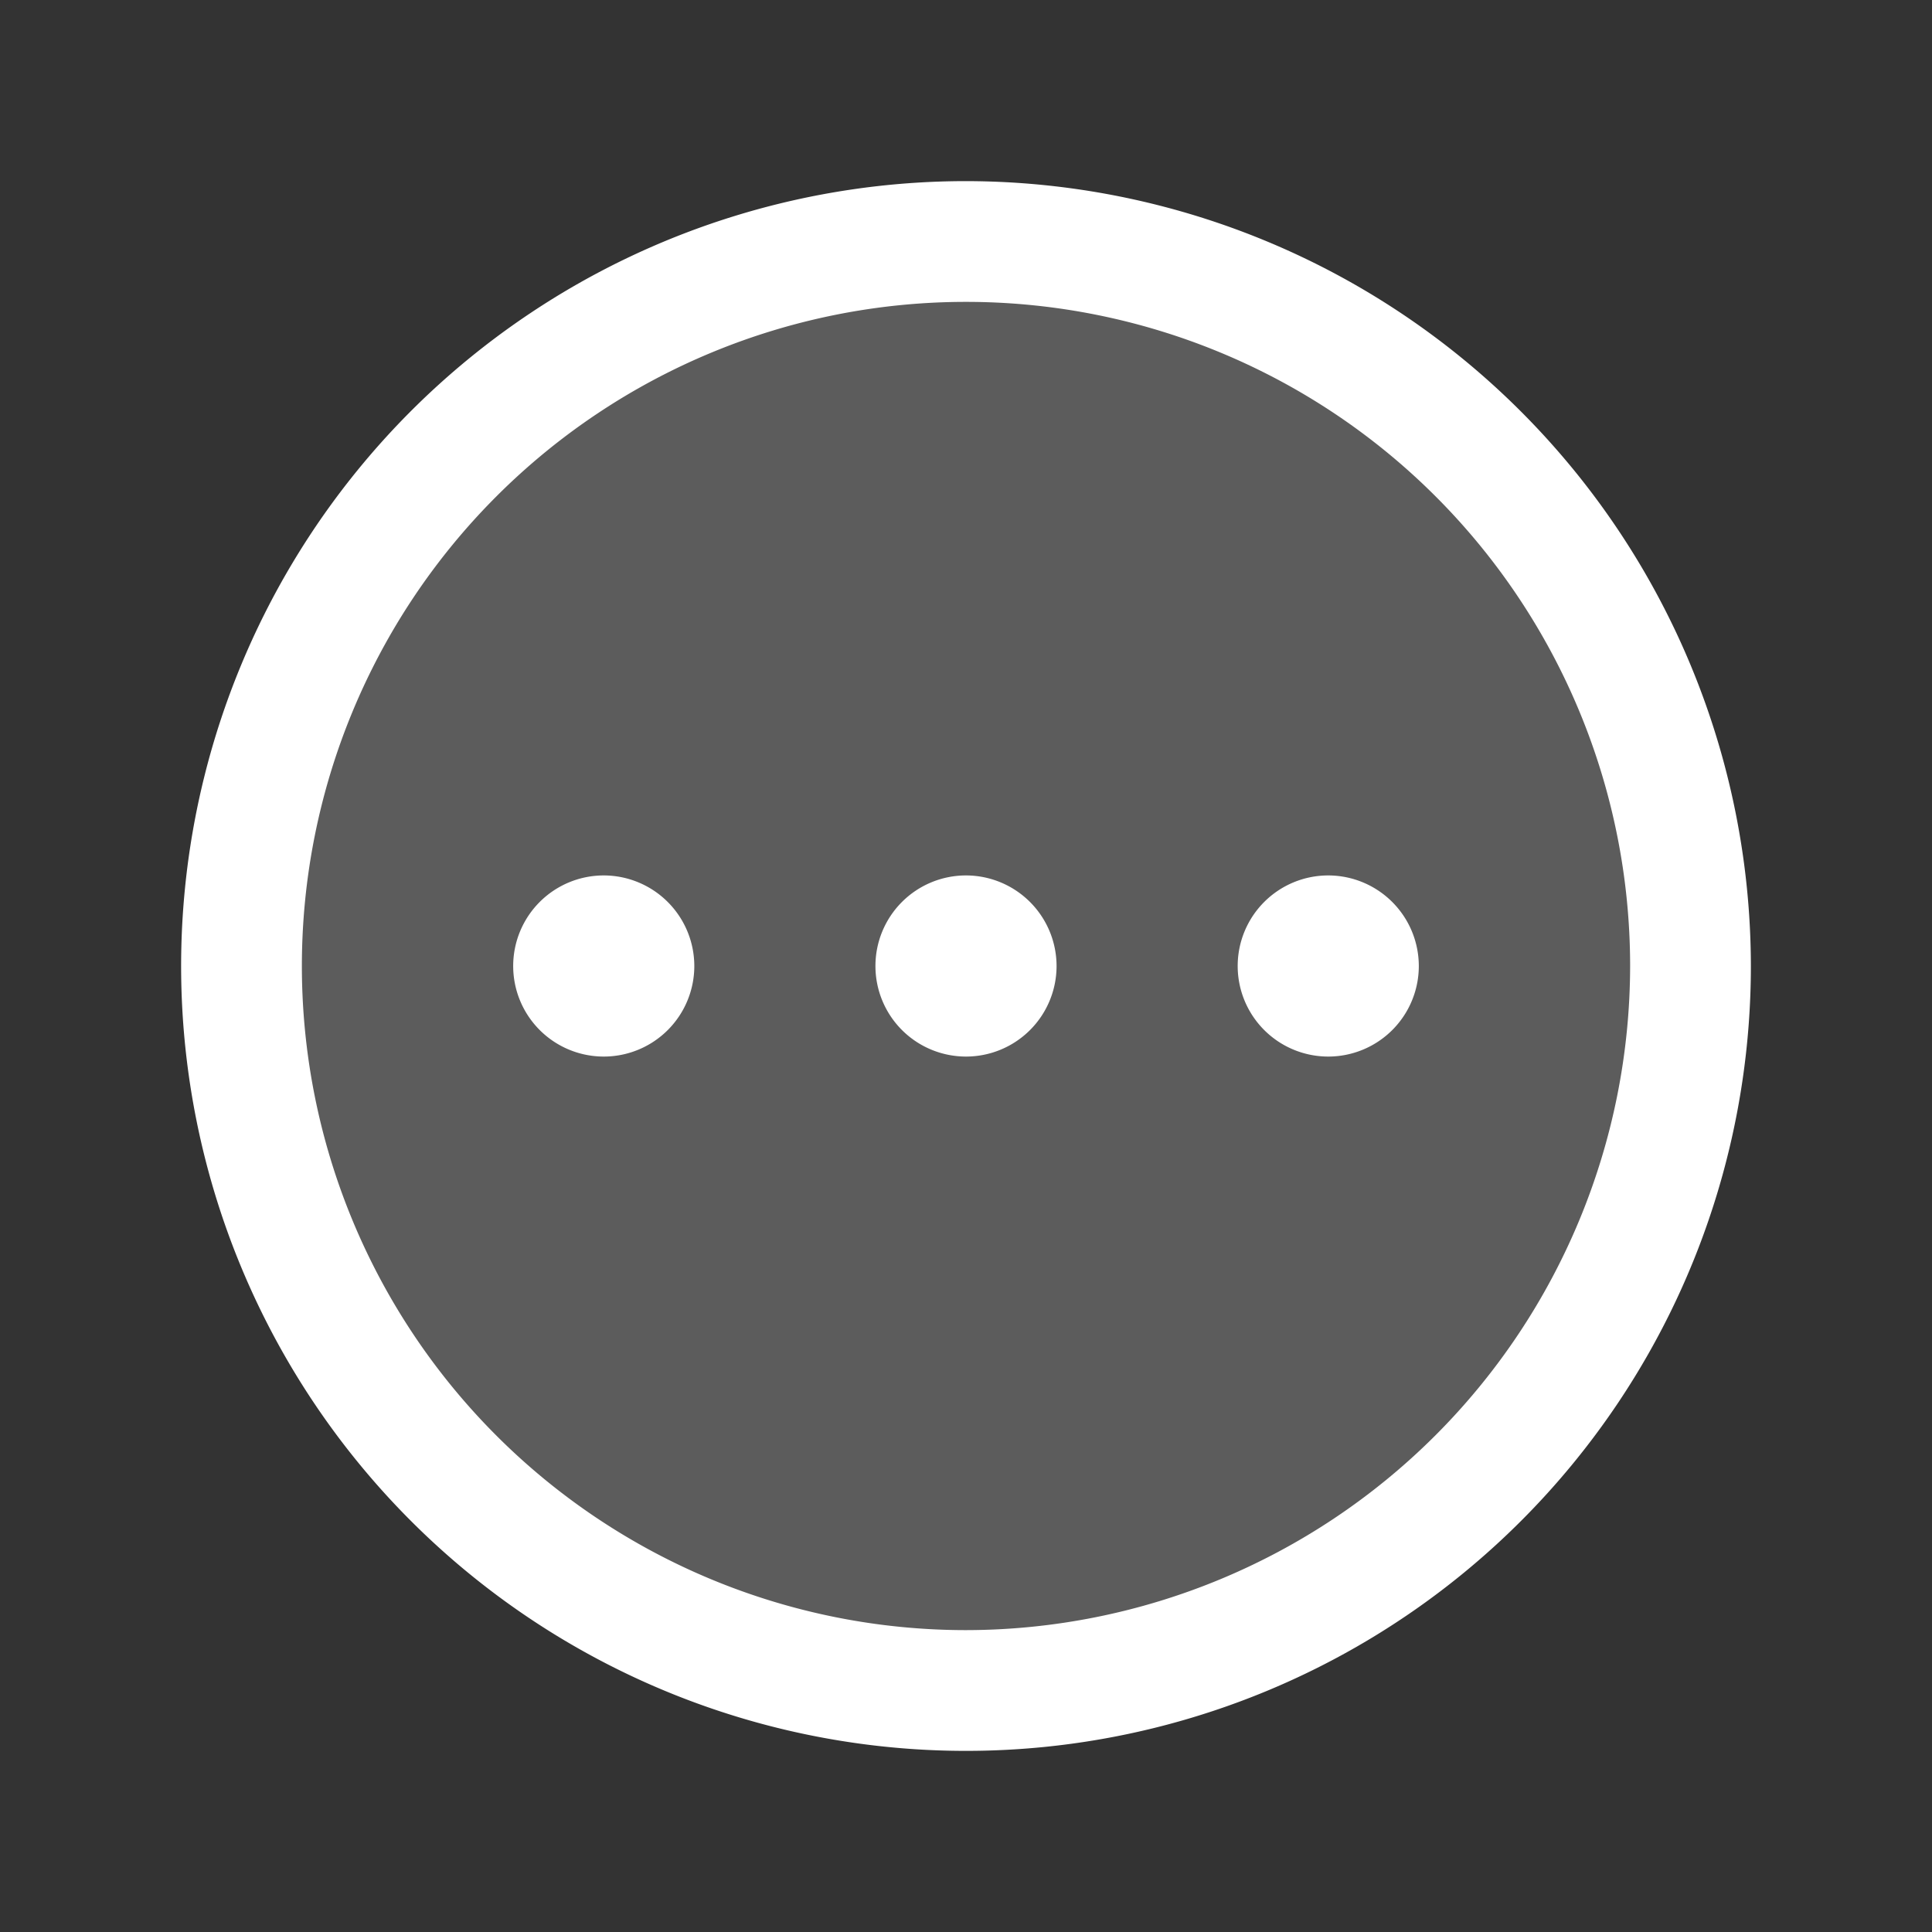 <?xml version="1.0" encoding="utf-8"?>

<!-- Uploaded to: SVG Repo, www.svgrepo.com, Generator: SVG Repo Mixer Tools -->
<svg fill="#ffffff" width="800px" height="800px" viewBox="0 0 256 256" id="Flat" xmlns="http://www.w3.org/2000/svg">
  <rect x="0" y="0" width="256" height="256" fill="#333333" stroke="none"/>
  <g opacity="0.2">
    <circle cx="128" cy="128" r="96"/>
  </g>
  <path d="M128,24A104,104,0,1,0,232,128,104.118,104.118,0,0,0,128,24Zm0,192a88,88,0,1,1,88-88A88.1,88.1,0,0,1,128,216Zm12-88a12,12,0,1,1-12-12A12.014,12.014,0,0,1,140,128Zm48,0a12,12,0,1,1-12-12A12.014,12.014,0,0,1,188,128Zm-96,0a12,12,0,1,1-12-12A12.014,12.014,0,0,1,92,128Z"/>
</svg>